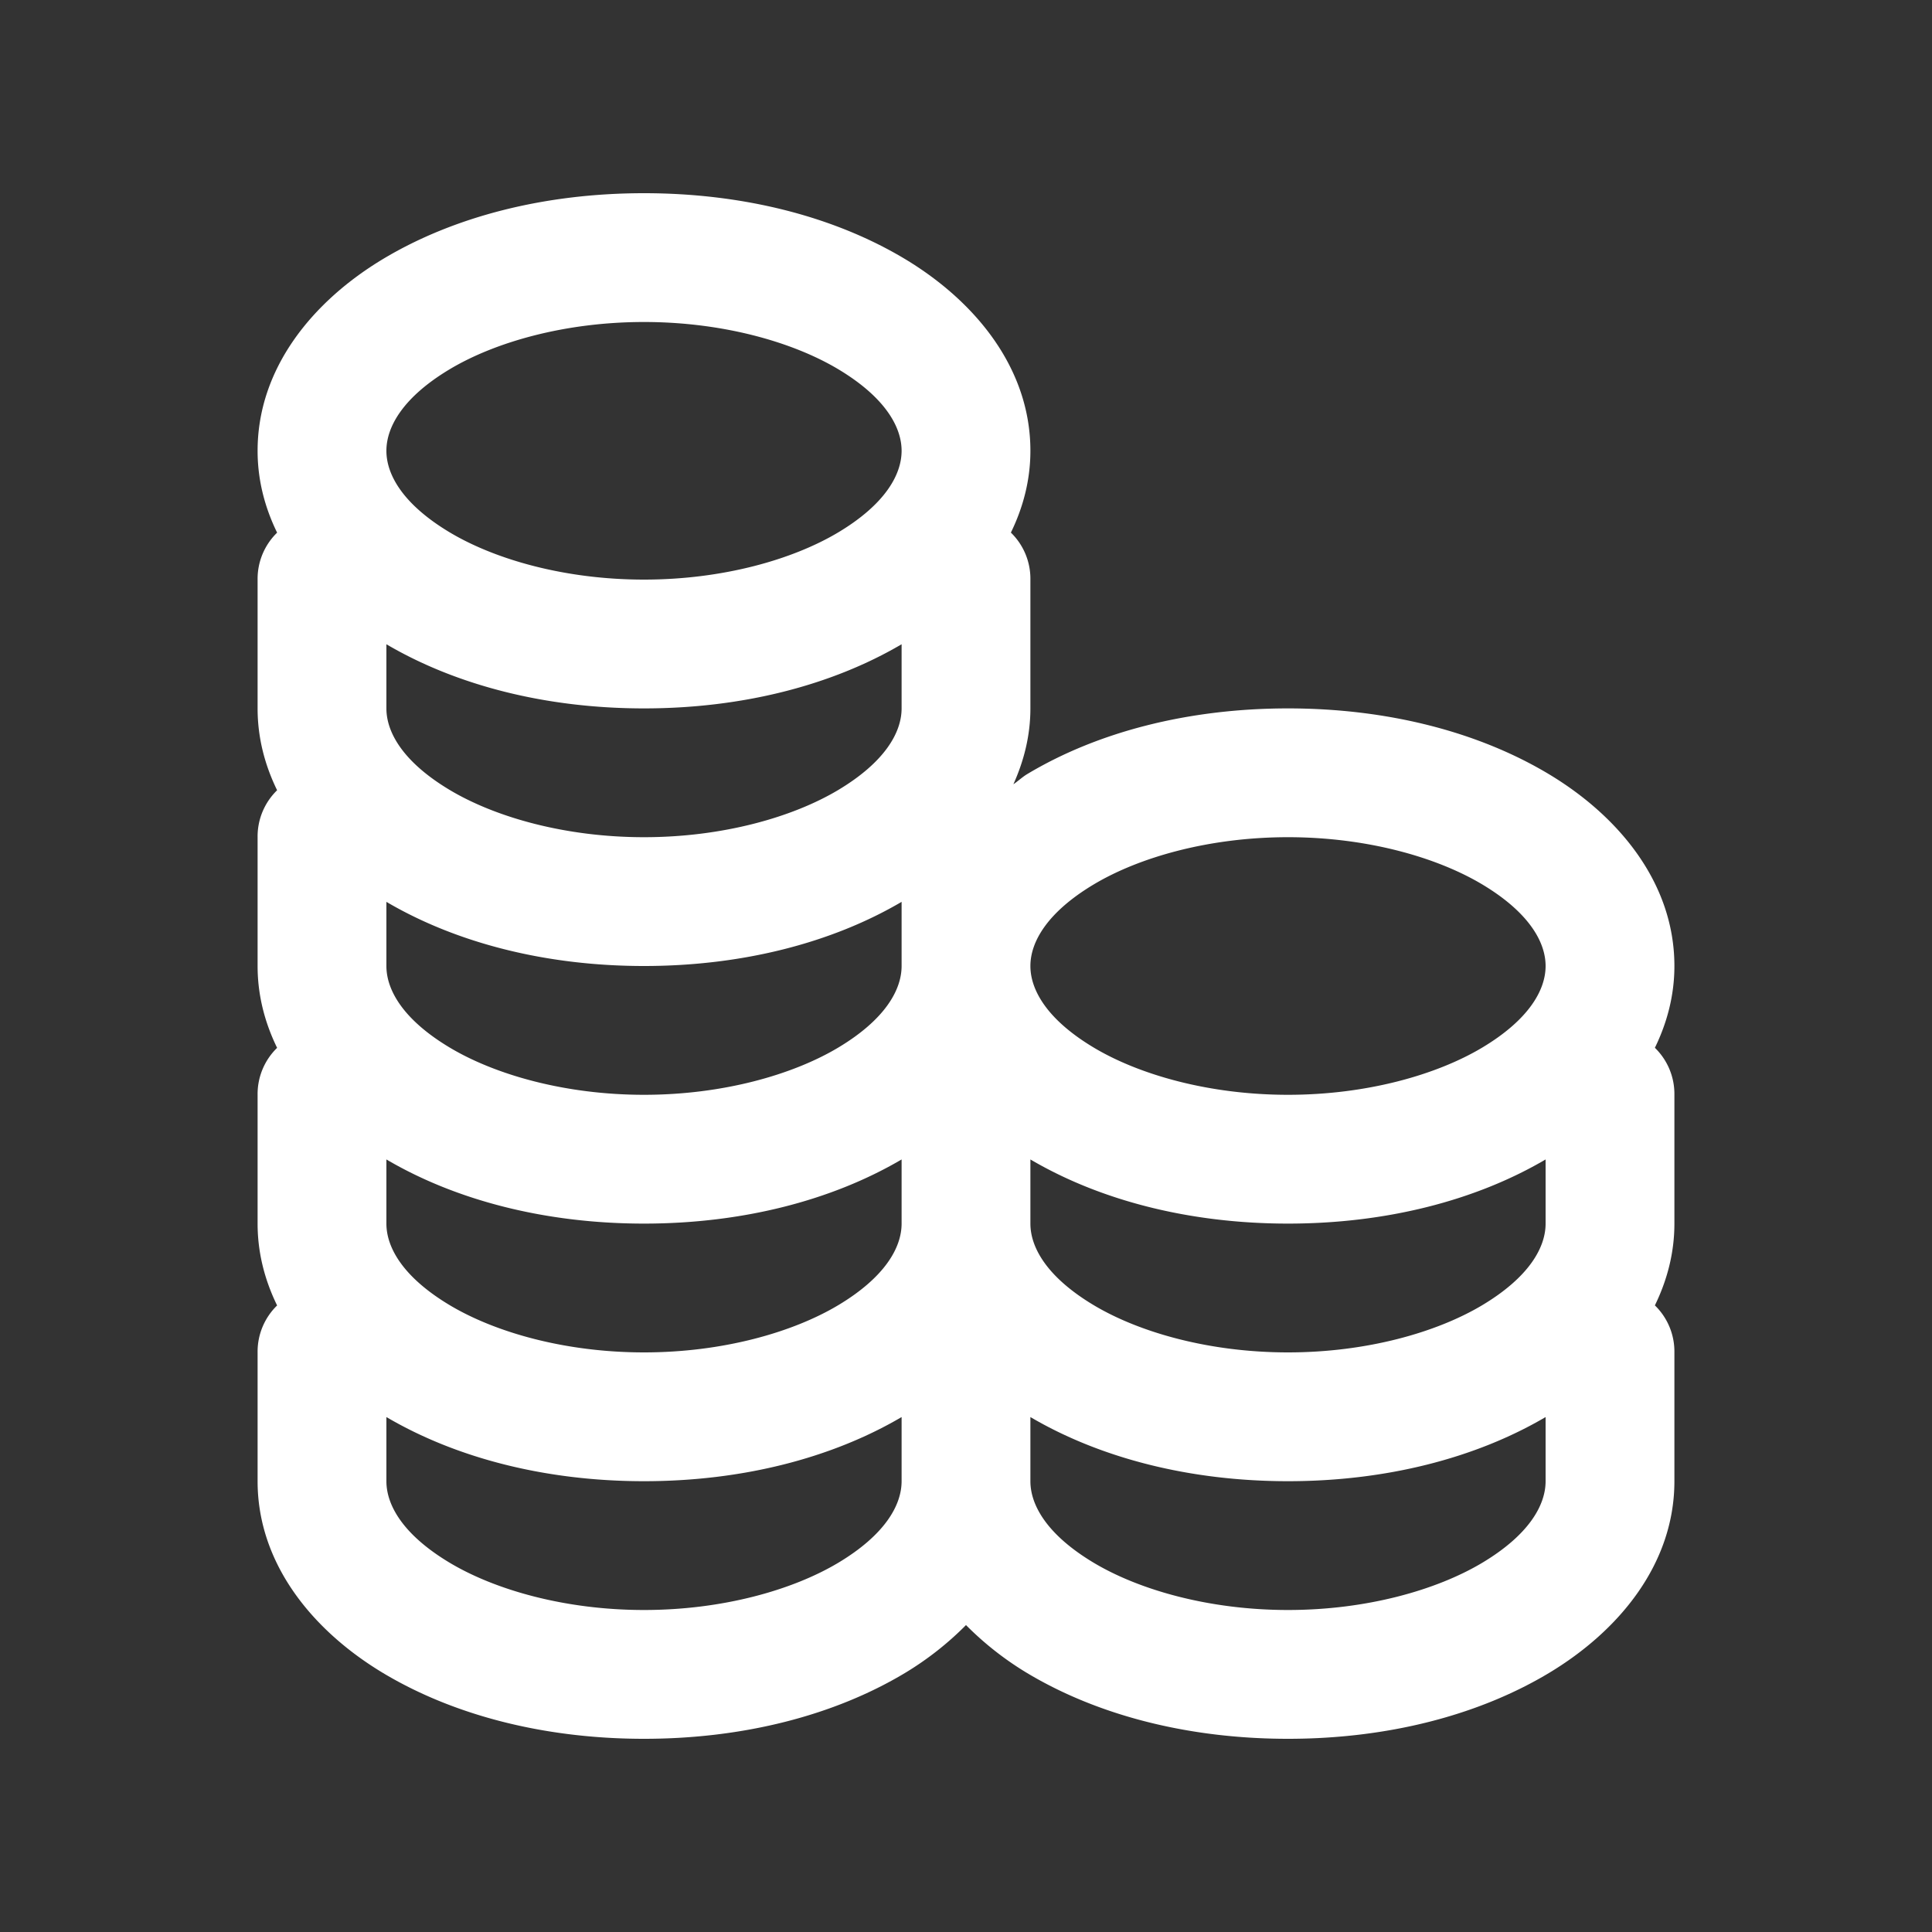 ﻿<?xml version="1.0" encoding="utf-8"?>
<svg xmlns="http://www.w3.org/2000/svg" viewBox="0 0 30 30" width="126" height="126">
  <rect x="0" y="0" width="30" height="30" fill="#333333" stroke="none"/>
  <path d="M10 3C8.457 3 7.046 3.363 5.949 4.021C4.852 4.68 4 5.721 4 7C4 7.457 4.113 7.882 4.303 8.271 A 1 1 0 0 0 4 9L4 11C4 11.457 4.113 11.882 4.303 12.271 A 1 1 0 0 0 4 13L4 15C4 15.457 4.113 15.882 4.303 16.271 A 1 1 0 0 0 4 17L4 19C4 19.457 4.113 19.882 4.303 20.271 A 1 1 0 0 0 4 21L4 23C4 24.279 4.852 25.32 5.949 25.979C7.047 26.637 8.457 27 10 27C11.543 27 12.953 26.637 14.051 25.979C14.4 25.769 14.72 25.517 15 25.234C15.28 25.517 15.6 25.769 15.949 25.979C17.047 26.637 18.457 27 20 27C21.543 27 22.953 26.637 24.051 25.979C25.148 25.32 26 24.279 26 23L26 21 A 1 1 0 0 0 25.697 20.27C25.887 19.88 26 19.456 26 19L26 17 A 1 1 0 0 0 25.697 16.27C25.887 15.88 26 15.456 26 15C26 13.721 25.148 12.68 24.051 12.021C22.954 11.363 21.543 11 20 11C18.457 11 17.046 11.363 15.949 12.021C15.873 12.067 15.81 12.128 15.736 12.178C15.9 11.813 16 11.421 16 11L16 9 A 1 1 0 0 0 15.697 8.27C15.887 7.88 16 7.456 16 7C16 5.721 15.148 4.68 14.051 4.021C12.954 3.363 11.543 3 10 3 z M 10 5C11.219 5 12.309 5.309 13.021 5.736C13.734 6.164 14 6.622 14 7C14 7.378 13.734 7.836 13.021 8.264C12.309 8.691 11.219 9 10 9C8.781 9 7.691 8.691 6.979 8.264C6.266 7.836 6 7.378 6 7C6 6.622 6.266 6.164 6.979 5.736C7.691 5.309 8.781 5 10 5 z M 6 10.004C7.09 10.644 8.479 11 10 11C11.521 11 12.91 10.644 14 10.004L14 11C14 11.378 13.734 11.836 13.021 12.264C12.309 12.691 11.218 13 10 13C8.782 13 7.691 12.691 6.979 12.264C6.266 11.836 6 11.378 6 11L6 10.004 z M 20 13C21.219 13 22.309 13.309 23.021 13.736C23.734 14.164 24 14.622 24 15C24 15.378 23.734 15.836 23.021 16.264C22.309 16.691 21.219 17 20 17C18.781 17 17.691 16.691 16.979 16.264C16.266 15.836 16 15.378 16 15C16 14.622 16.266 14.164 16.979 13.736C17.691 13.309 18.781 13 20 13 z M 6 14.004C7.09 14.644 8.48 15 10 15C11.52 15 12.91 14.644 14 14.004L14 15C14 15.378 13.734 15.836 13.021 16.264C12.309 16.691 11.218 17 10 17C8.782 17 7.691 16.691 6.979 16.264C6.266 15.836 6 15.378 6 15L6 14.004 z M 6 18.004C7.09 18.644 8.48 19 10 19C11.52 19 12.91 18.644 14 18.004L14 19C14 19.378 13.734 19.836 13.021 20.264C12.309 20.691 11.218 21 10 21C8.782 21 7.691 20.691 6.979 20.264C6.266 19.836 6 19.378 6 19L6 18.004 z M 16 18.004C17.09 18.644 18.479 19 20 19C21.521 19 22.91 18.644 24 18.004L24 19C24 19.378 23.734 19.836 23.021 20.264C22.309 20.691 21.218 21 20 21C18.782 21 17.691 20.691 16.979 20.264C16.266 19.836 16 19.378 16 19L16 18.004 z M 6 22.004C7.09 22.644 8.48 23 10 23C11.52 23 12.91 22.644 14 22.004L14 23C14 23.378 13.734 23.836 13.021 24.264C12.309 24.691 11.218 25 10 25C8.782 25 7.691 24.691 6.979 24.264C6.266 23.836 6 23.378 6 23L6 22.004 z M 16 22.004C17.09 22.644 18.48 23 20 23C21.52 23 22.91 22.644 24 22.004L24 23C24 23.378 23.734 23.836 23.021 24.264C22.309 24.691 21.218 25 20 25C18.782 25 17.691 24.691 16.979 24.264C16.266 23.836 16 23.378 16 23L16 22.004 z" fill="#FFFFFF" />
</svg>